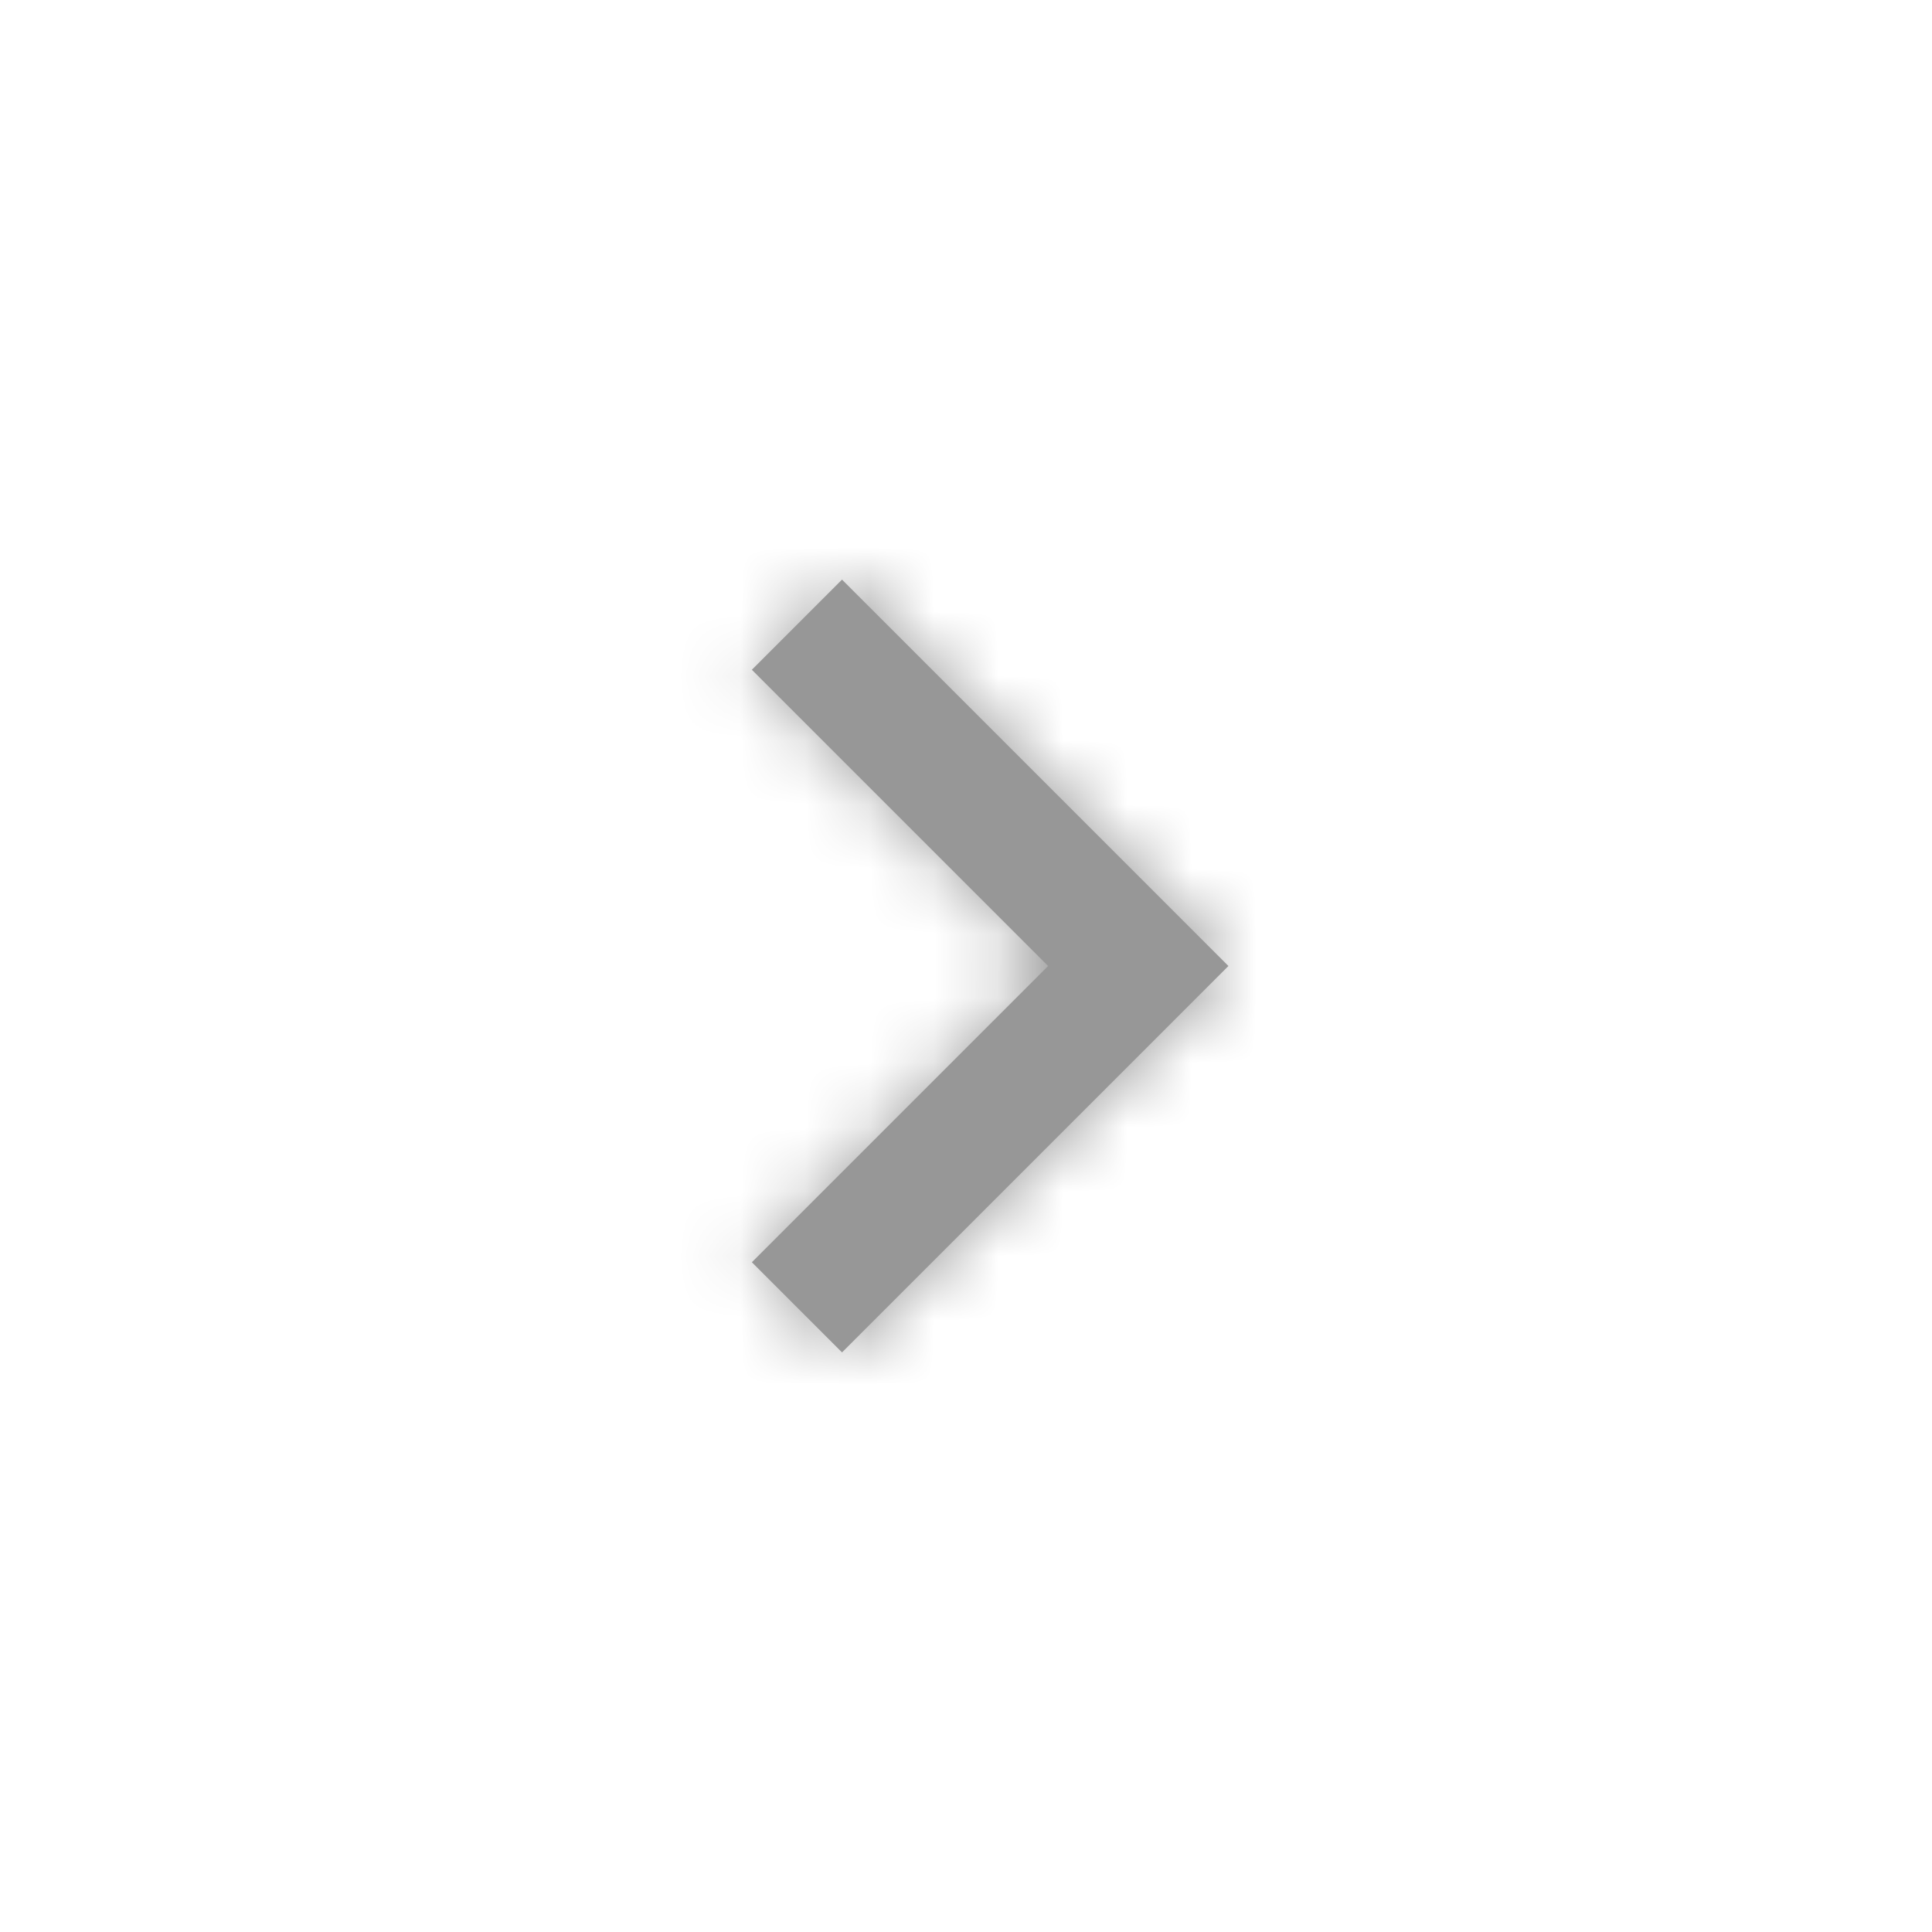 <svg width="30" height="30" viewBox="0 0 30 30" xmlns="http://www.w3.org/2000/svg" xmlns:xlink="http://www.w3.org/1999/xlink"><title>Icon/chevron right</title><defs><path id="a" d="M.675 1.4l1.4-1.4 6 6-6 6-1.4-1.4 4.6-4.6z"/></defs><g transform="translate(11 9)" fill="none" fill-rule="evenodd"><mask id="b" fill="#fff"><use xlink:href="#a"/></mask><use fill="#979797" xlink:href="#a"/><g mask="url(#b)" fill="#979797"><path d="M-8-6h24v24H-8z"/></g></g></svg>